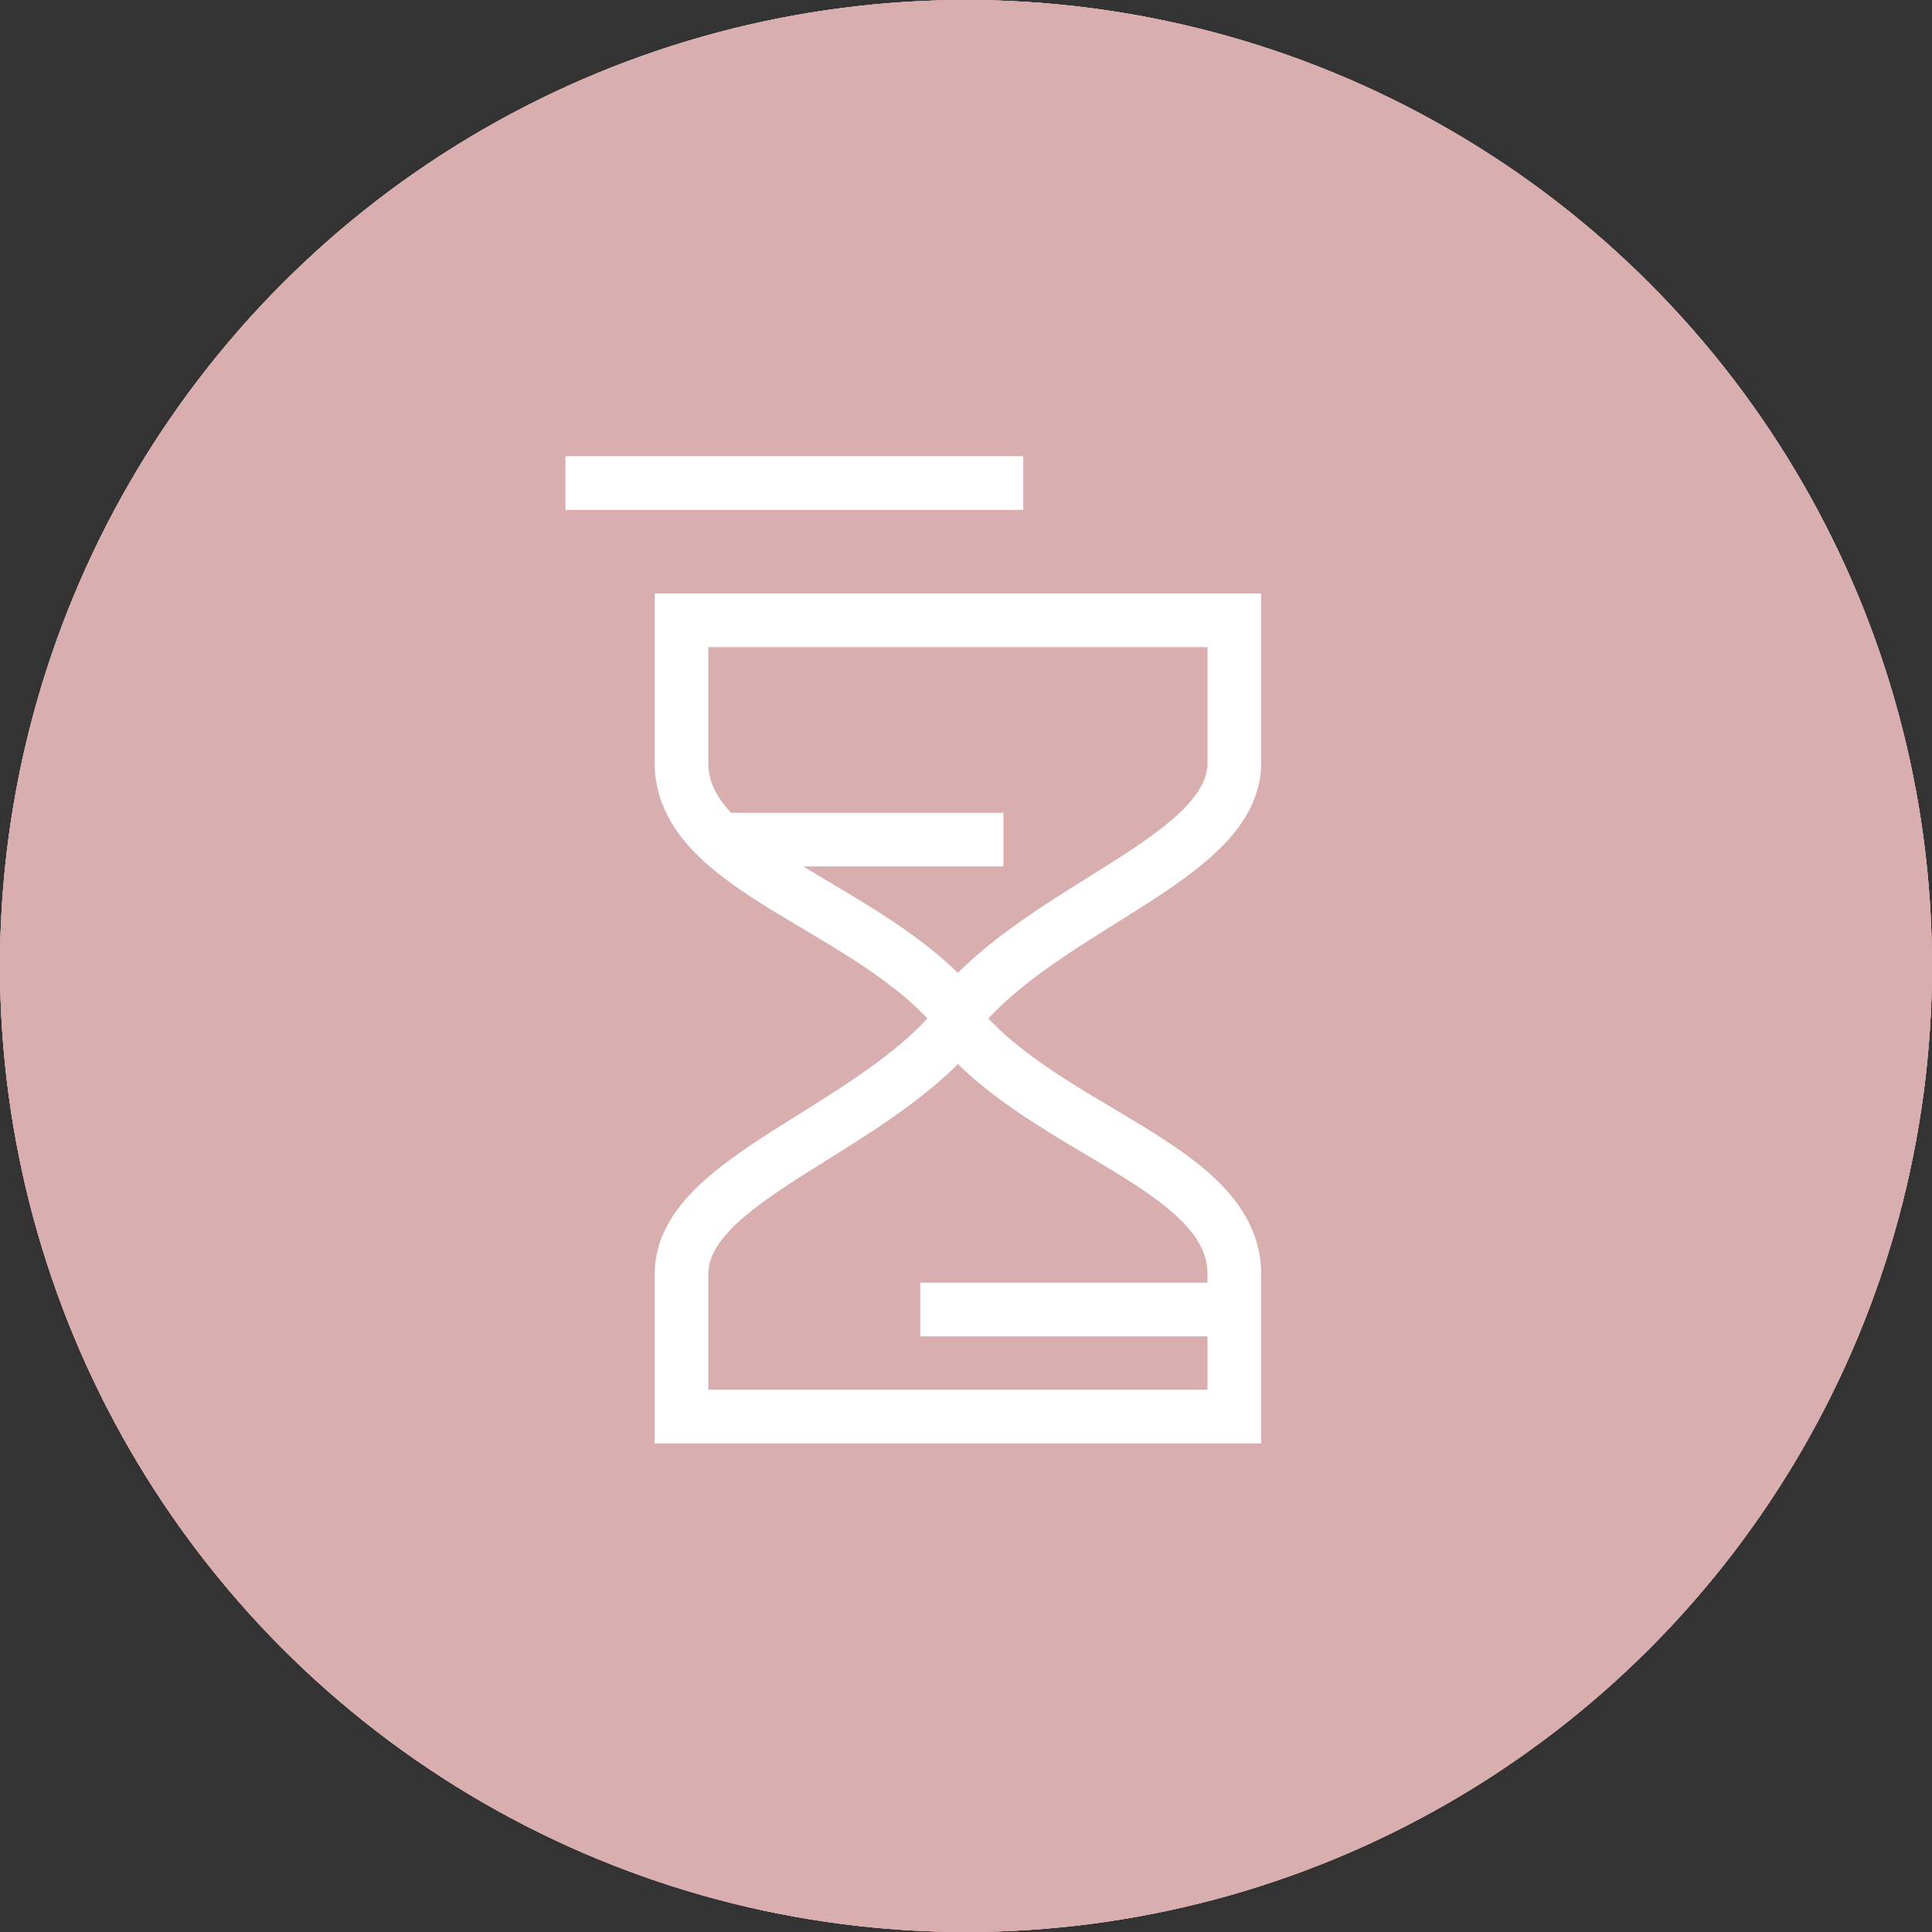 <svg width="36" height="36" viewBox="0 0 36 36" fill="none" xmlns="http://www.w3.org/2000/svg">
<rect x="0" y="0" width="36" height="36" fill="#333333" stroke="none"/>
<circle cx="18" cy="18" r="18" fill="#D8AEAE"/>
<circle cx="18" cy="18" r="18" fill="#D8AEAE"/>
<circle cx="18" cy="18" r="18" fill="#D8AEAE"/>
<circle cx="18" cy="18" r="18" fill="#D8AEAE"/>
<path d="M10.536 9H19.068" stroke="white" stroke-miterlimit="10"/>
<path d="M12.699 11.559H23V14.216C23 15.987 19.489 16.873 17.849 18.867C16.211 16.875 12.699 16.21 12.699 14.218V11.559Z" stroke="white" stroke-miterlimit="10"/>
<path d="M23 26.395H12.699V23.738C12.699 21.967 16.211 21.081 17.849 19.089C19.489 21.083 23 21.747 23 23.74V26.395Z" stroke="white" stroke-miterlimit="10"/>
<path d="M13.604 15.645H18.698" stroke="white" stroke-miterlimit="10"/>
<path d="M23 24.401H17.148" stroke="white" stroke-miterlimit="10"/>
</svg>

